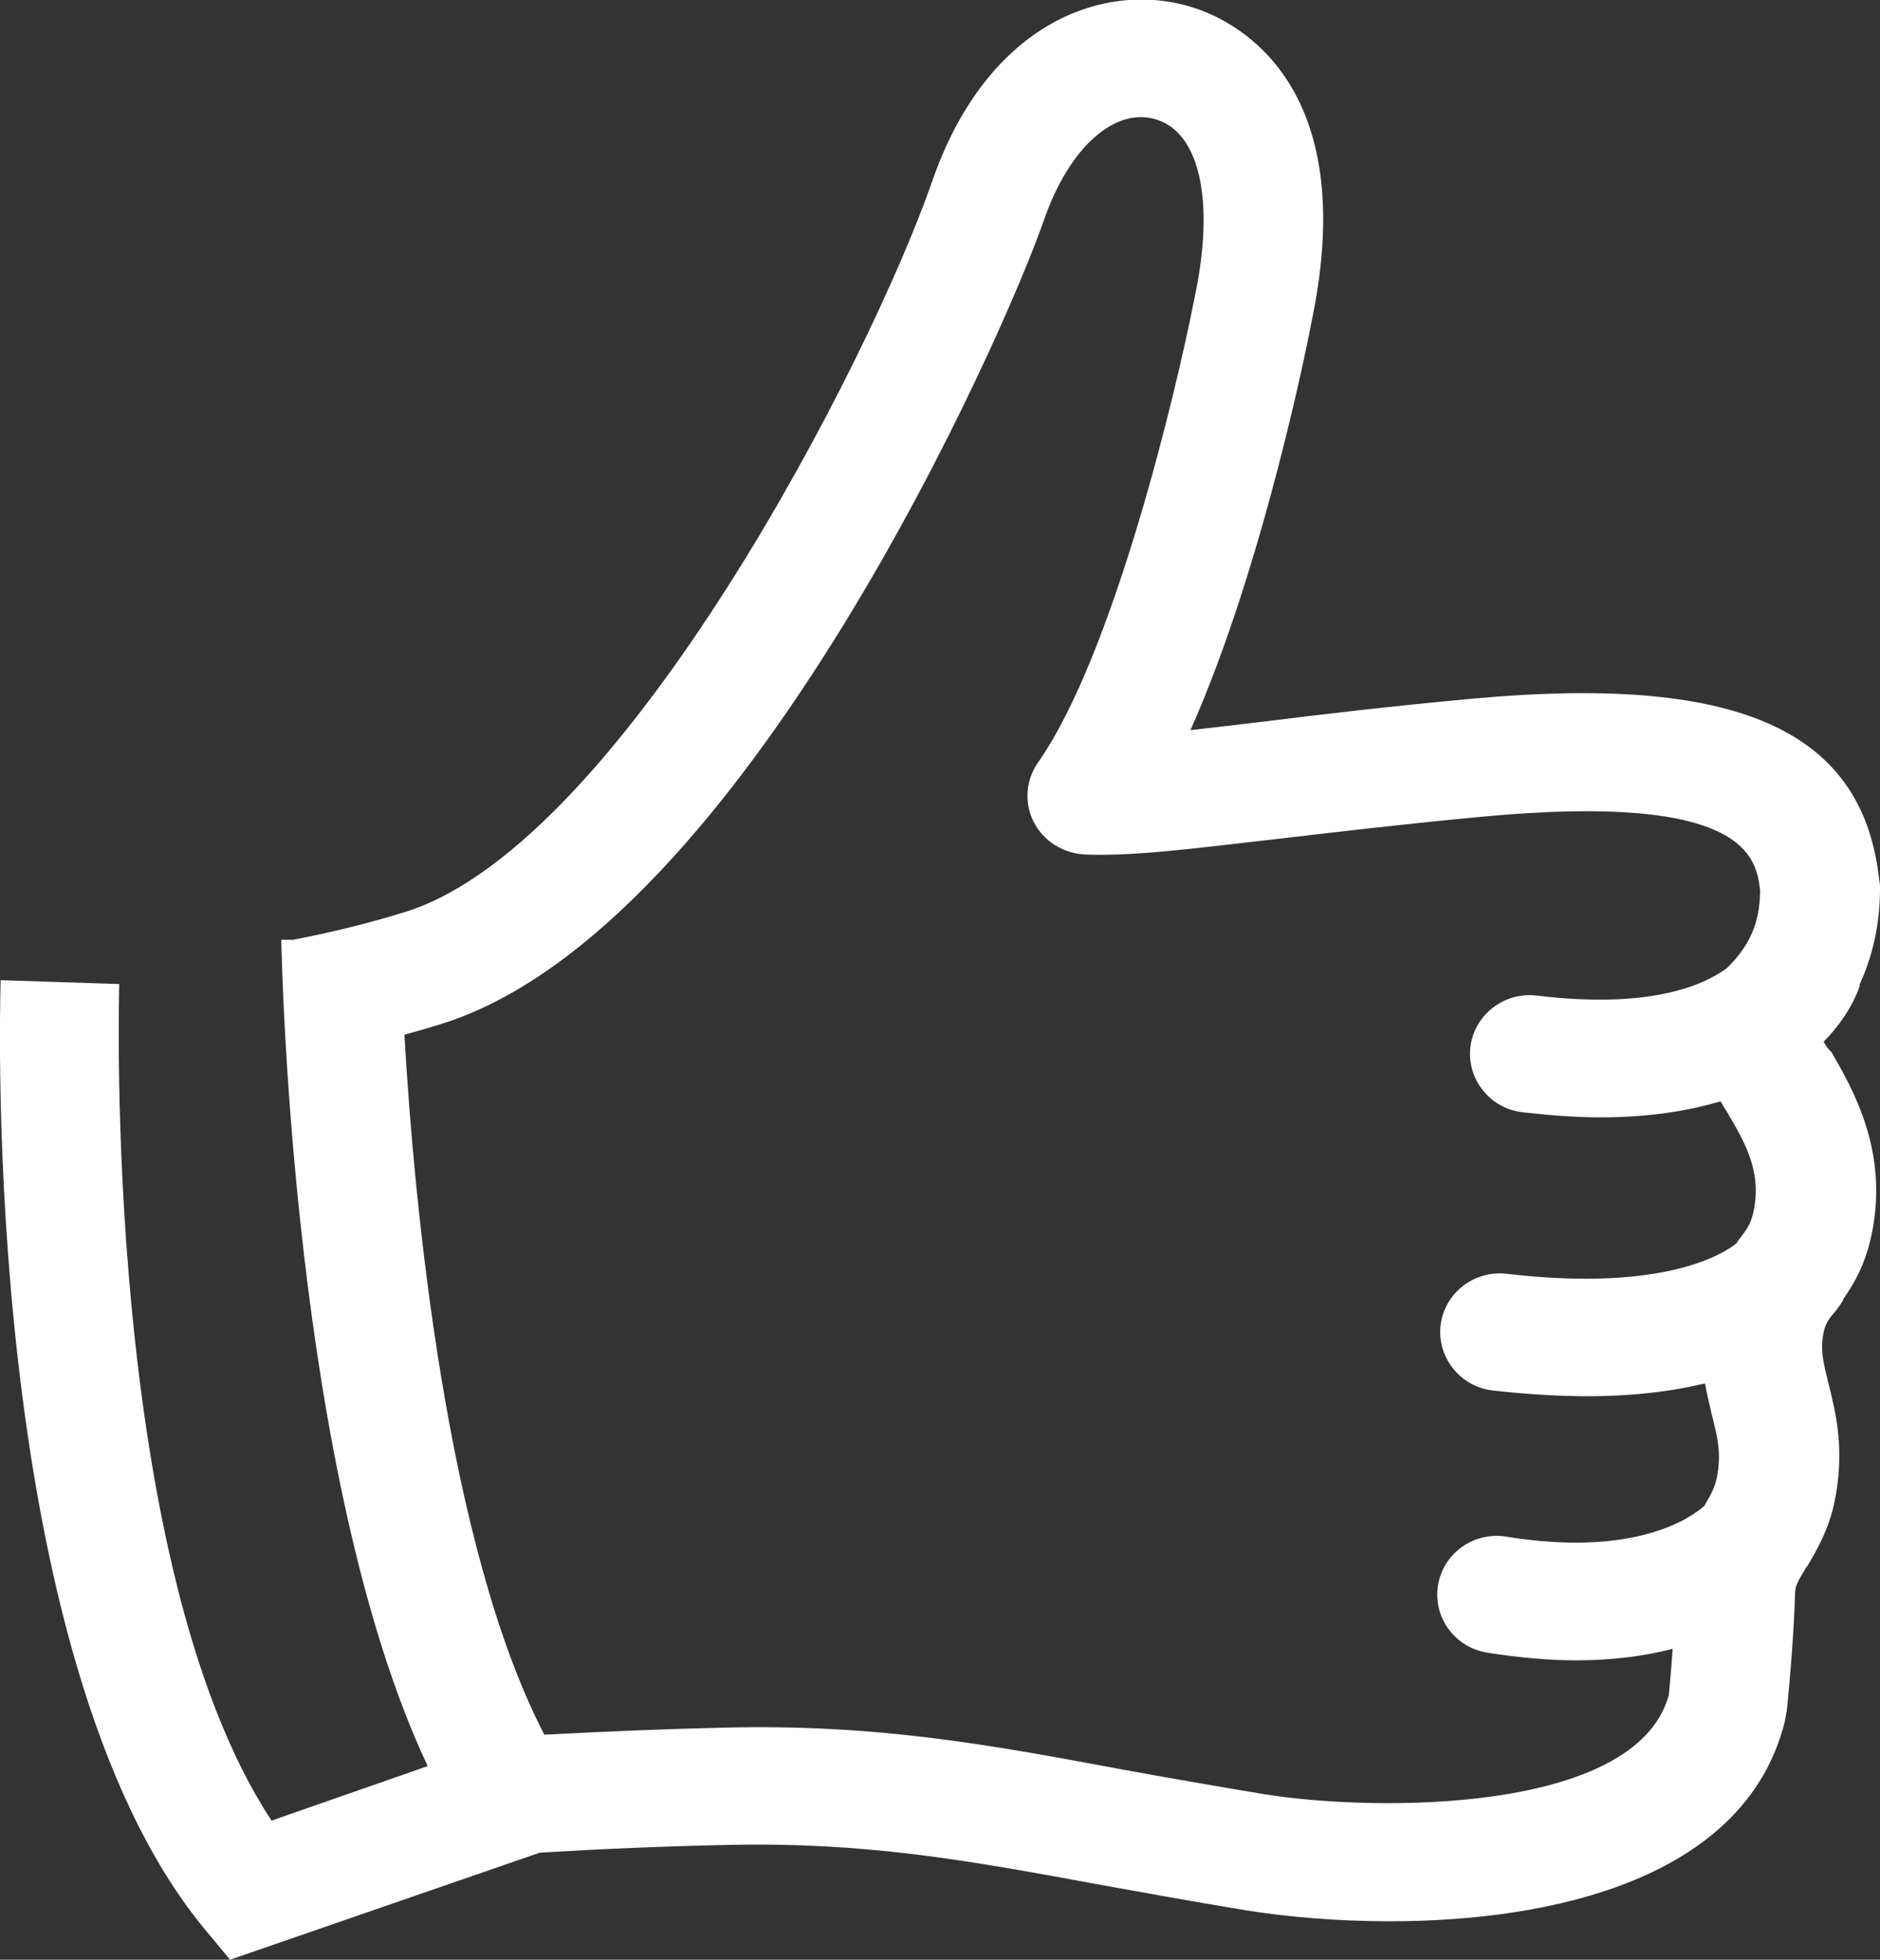 <svg width="71" height="74" viewBox="0 0 71 74" fill="none" xmlns="http://www.w3.org/2000/svg">
    <rect x="0" y="0" width="71" height="74" fill="#333333" stroke="none"/>
    <path d="M68.871 39.336C69.825 38.368 70.168 37.448 70.241 37.206H70.217C70.731 36.092 71 34.882 71 33.55C71 33.454 71 33.357 70.975 33.26L70.951 33.066C70.266 27.523 65.542 25.465 55.581 26.385C52.424 26.676 49.781 26.991 47.651 27.257C46.648 27.378 45.767 27.475 44.959 27.571C47.749 21.302 49.462 12.563 49.536 12.127C51.42 3.147 46.672 0.823 45.155 0.315C41.827 -0.799 37.299 0.775 35.194 6.875C32.844 13.628 23.544 31.735 15.419 34.398C14.122 34.809 12.702 35.172 11.062 35.487H10.622C10.646 36.383 11.038 55.845 16.153 66.689L10.255 68.747C3.842 59.016 4.503 37.399 4.503 37.157L0.024 37.012C-8.10184e-05 38.053 -0.734 62.526 7.685 72.79L8.688 74L20.387 69.957C22.785 69.812 25.135 69.715 27.436 69.667C32.698 69.546 36.54 70.248 41.41 71.144C43.148 71.458 45.008 71.797 47.064 72.136C48.581 72.378 50.466 72.548 52.497 72.548C58.616 72.548 65.909 70.95 67.402 65.019C67.427 64.898 67.451 64.753 67.476 64.608L67.5 64.414C67.573 63.688 67.745 61.751 67.794 60.154C67.794 59.887 67.892 59.718 68.185 59.234C68.21 59.185 68.259 59.137 68.283 59.089C68.626 58.508 69.066 57.757 69.287 56.692C69.678 54.756 69.336 53.376 69.066 52.286C68.871 51.488 68.748 51.028 68.846 50.447C68.895 50.132 68.969 49.963 69.14 49.721C69.36 49.478 69.507 49.261 69.58 49.14C69.605 49.115 69.605 49.091 69.605 49.067C69.996 48.51 70.437 47.784 70.682 46.622C71.343 43.475 69.972 41.127 69.164 39.723C69.017 39.602 68.944 39.457 68.871 39.336ZM62.997 64.099C61.675 68.457 52.032 68.432 47.774 67.755C45.742 67.416 43.931 67.101 42.218 66.786C37.299 65.867 33.04 65.092 27.313 65.237C25.111 65.285 22.859 65.382 20.558 65.503C16.838 58.338 15.639 45.388 15.272 39.07C15.81 38.924 16.324 38.779 16.838 38.61C28.121 34.906 37.96 12.563 39.428 8.303C40.383 5.543 42.145 3.994 43.711 4.527C45.326 5.059 45.889 7.649 45.106 11.28C44.421 14.79 42.047 24.739 39.208 28.782C38.743 29.435 38.669 30.307 39.036 31.033C39.404 31.759 40.138 32.219 40.97 32.267C42.757 32.34 45.008 32.05 48.165 31.687C50.246 31.445 52.864 31.13 55.973 30.839C66.007 29.895 66.325 32.413 66.472 33.623V33.696C66.448 34.858 66.081 35.705 65.224 36.552C64.269 37.254 62.214 38.101 58.029 37.593C56.805 37.448 55.679 38.319 55.532 39.53C55.385 40.74 56.266 41.853 57.49 41.999C58.567 42.12 59.546 42.192 60.452 42.192C62.263 42.192 63.755 41.95 64.979 41.587C65.053 41.708 65.126 41.853 65.2 41.95C65.885 43.112 66.546 44.226 66.227 45.727C66.129 46.211 65.983 46.404 65.665 46.816C65.64 46.84 65.616 46.888 65.591 46.937C65.126 47.324 62.874 48.801 56.903 48.099C55.679 47.953 54.553 48.825 54.406 50.035C54.26 51.246 55.141 52.359 56.364 52.504C57.686 52.65 58.861 52.722 59.938 52.722C61.724 52.722 63.193 52.529 64.392 52.238C64.465 52.65 64.563 53.037 64.637 53.376C64.857 54.247 65.028 54.877 64.832 55.821C64.759 56.184 64.588 56.474 64.367 56.862C63.878 57.297 61.773 58.822 56.878 58.023C55.654 57.83 54.504 58.653 54.308 59.863C54.113 61.074 54.945 62.211 56.169 62.405C57.392 62.599 58.518 62.695 59.522 62.695C60.941 62.695 62.14 62.526 63.168 62.26C63.119 63.059 63.046 63.736 63.021 64.051C62.997 64.051 62.997 64.075 62.997 64.099Z" fill="white"/>
</svg>
